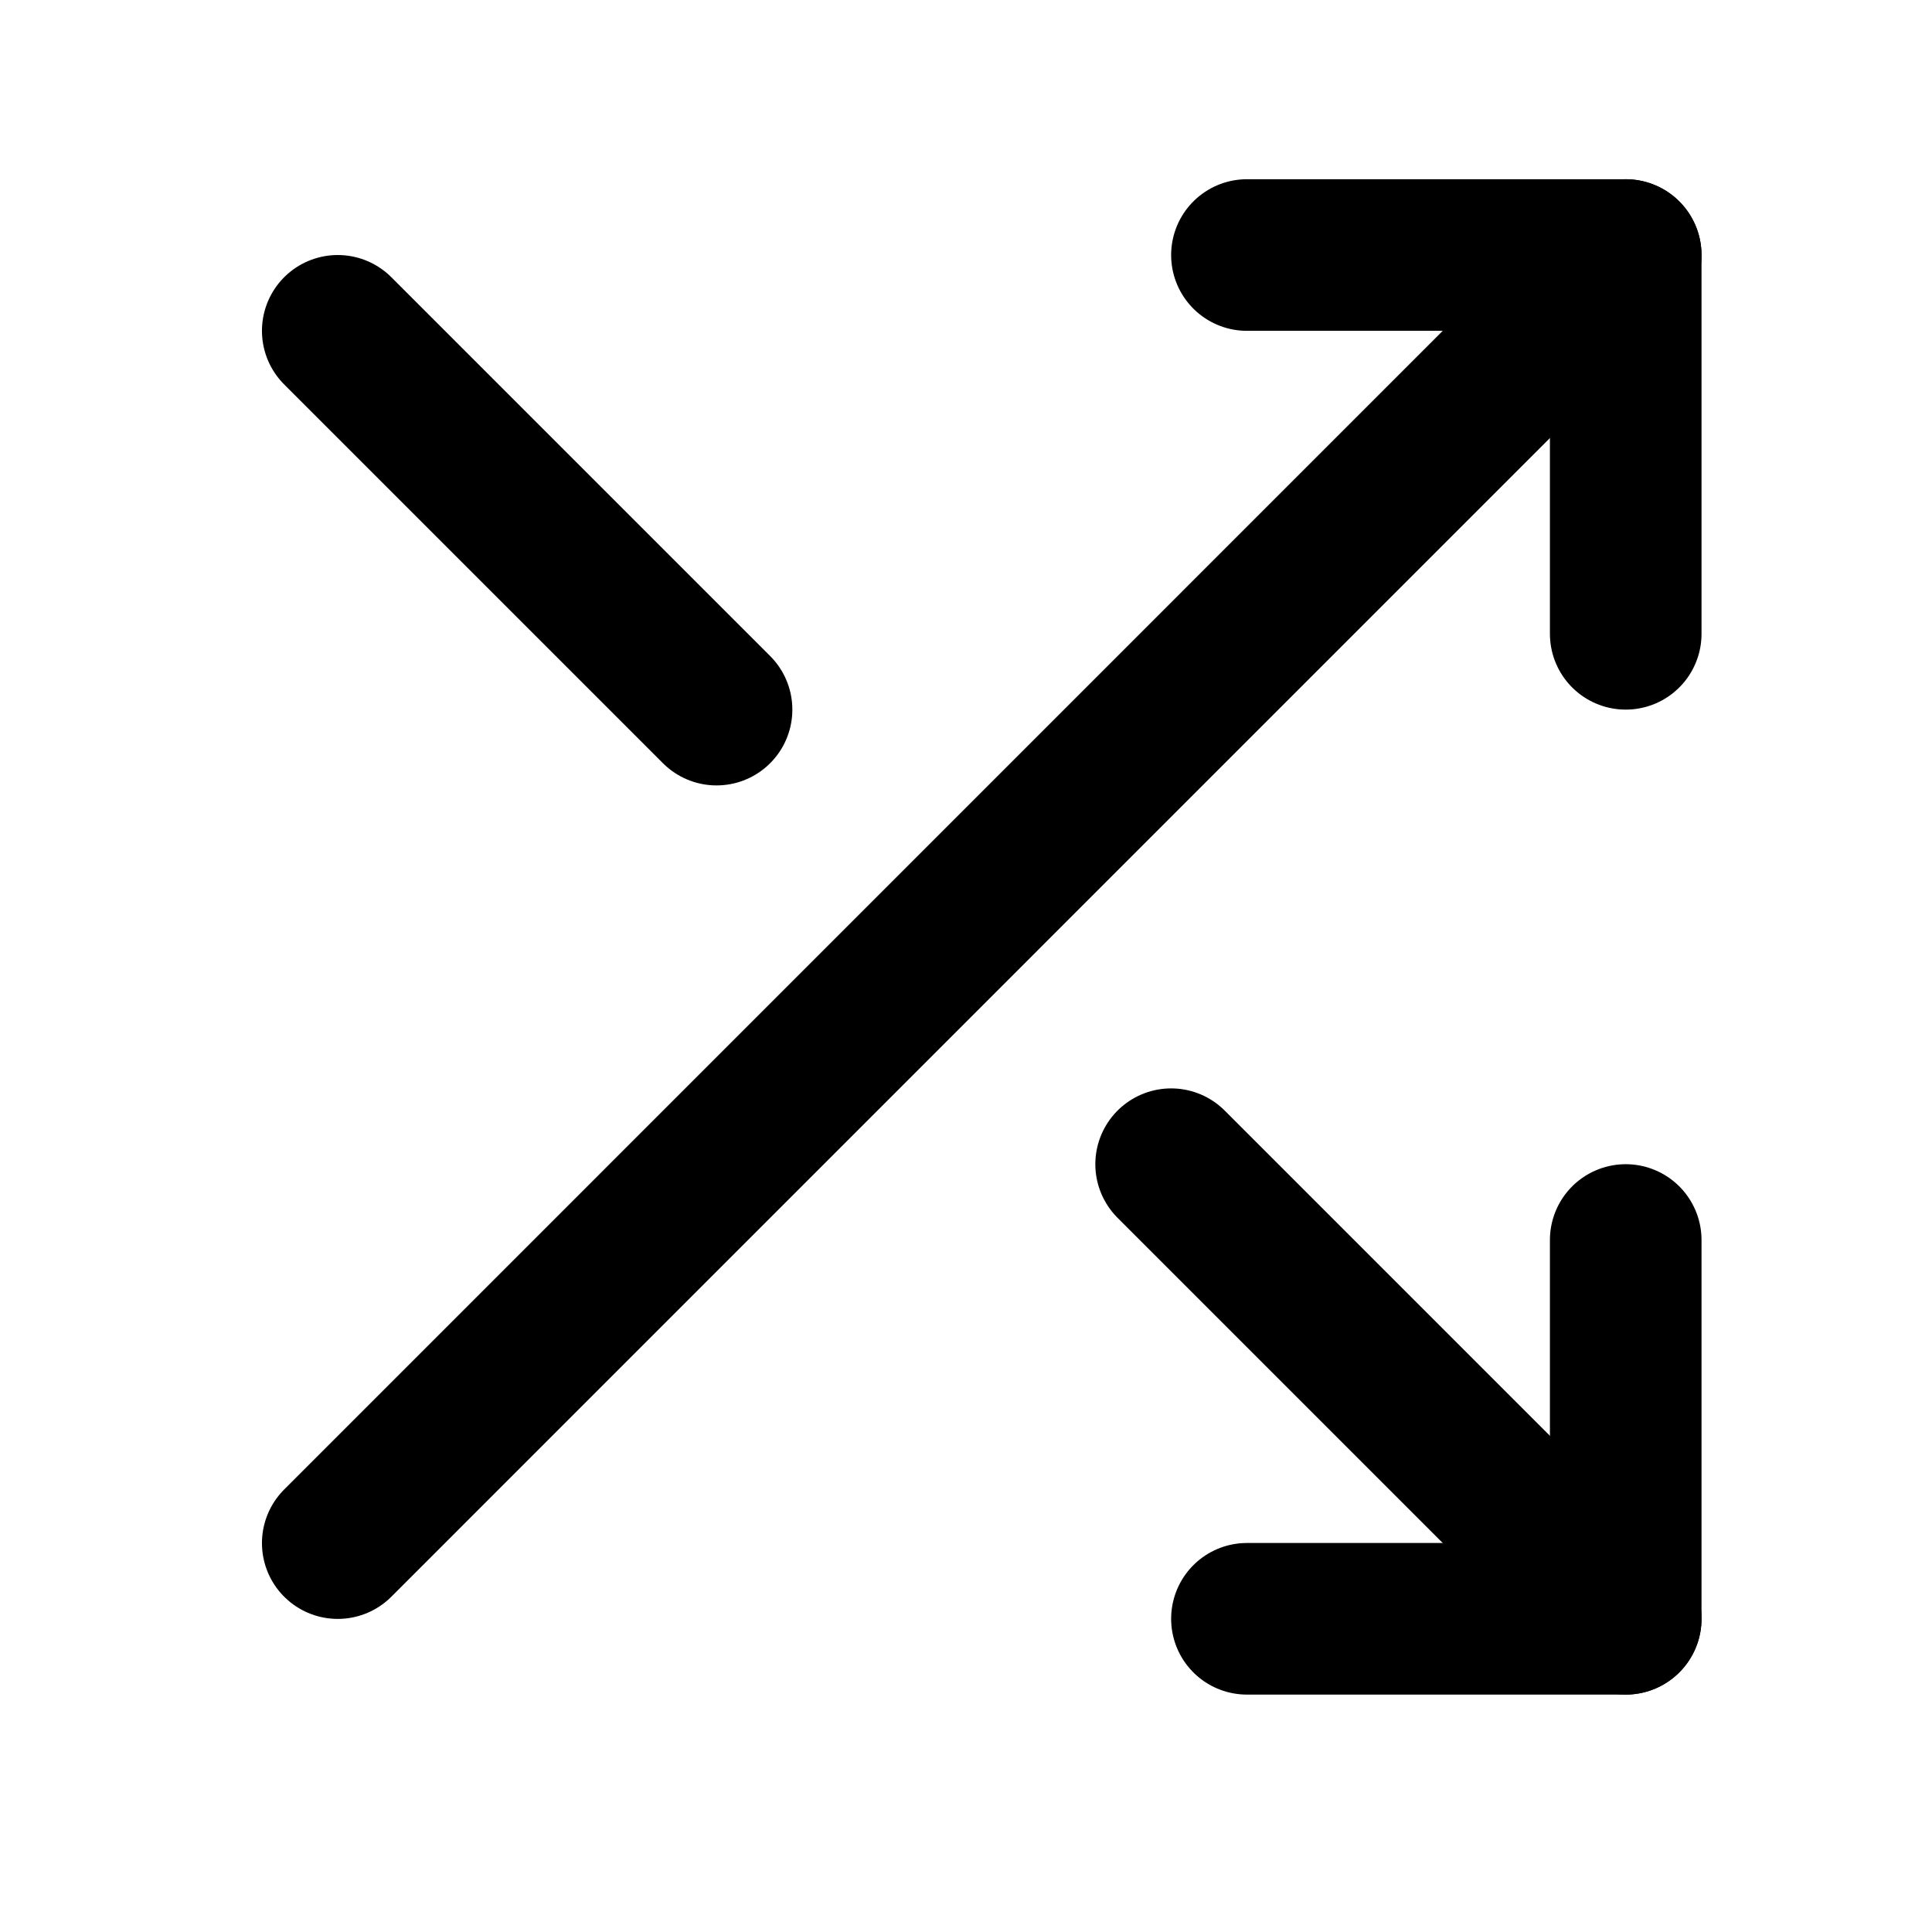 <svg width="17" height="17" viewBox="0 0 17 17" fill="none" xmlns="http://www.w3.org/2000/svg">
<path d="M10.972 2.244H14.305V5.577" stroke="currentColor" stroke-width="1.334" stroke-linecap="round" stroke-linejoin="round"/>
<path d="M2.972 13.578L14.305 2.244" stroke="currentColor" stroke-width="1.334" stroke-linecap="round" stroke-linejoin="round"/>
<path d="M14.305 10.911V14.244H10.972" stroke="currentColor" stroke-width="1.334" stroke-linecap="round" stroke-linejoin="round"/>
<path d="M10.305 10.244L14.305 14.244" stroke="currentColor" stroke-width="1.334" stroke-linecap="round" stroke-linejoin="round"/>
<path d="M2.972 2.911L6.305 6.244" stroke="currentColor" stroke-width="1.334" stroke-linecap="round" stroke-linejoin="round"/>
</svg>
